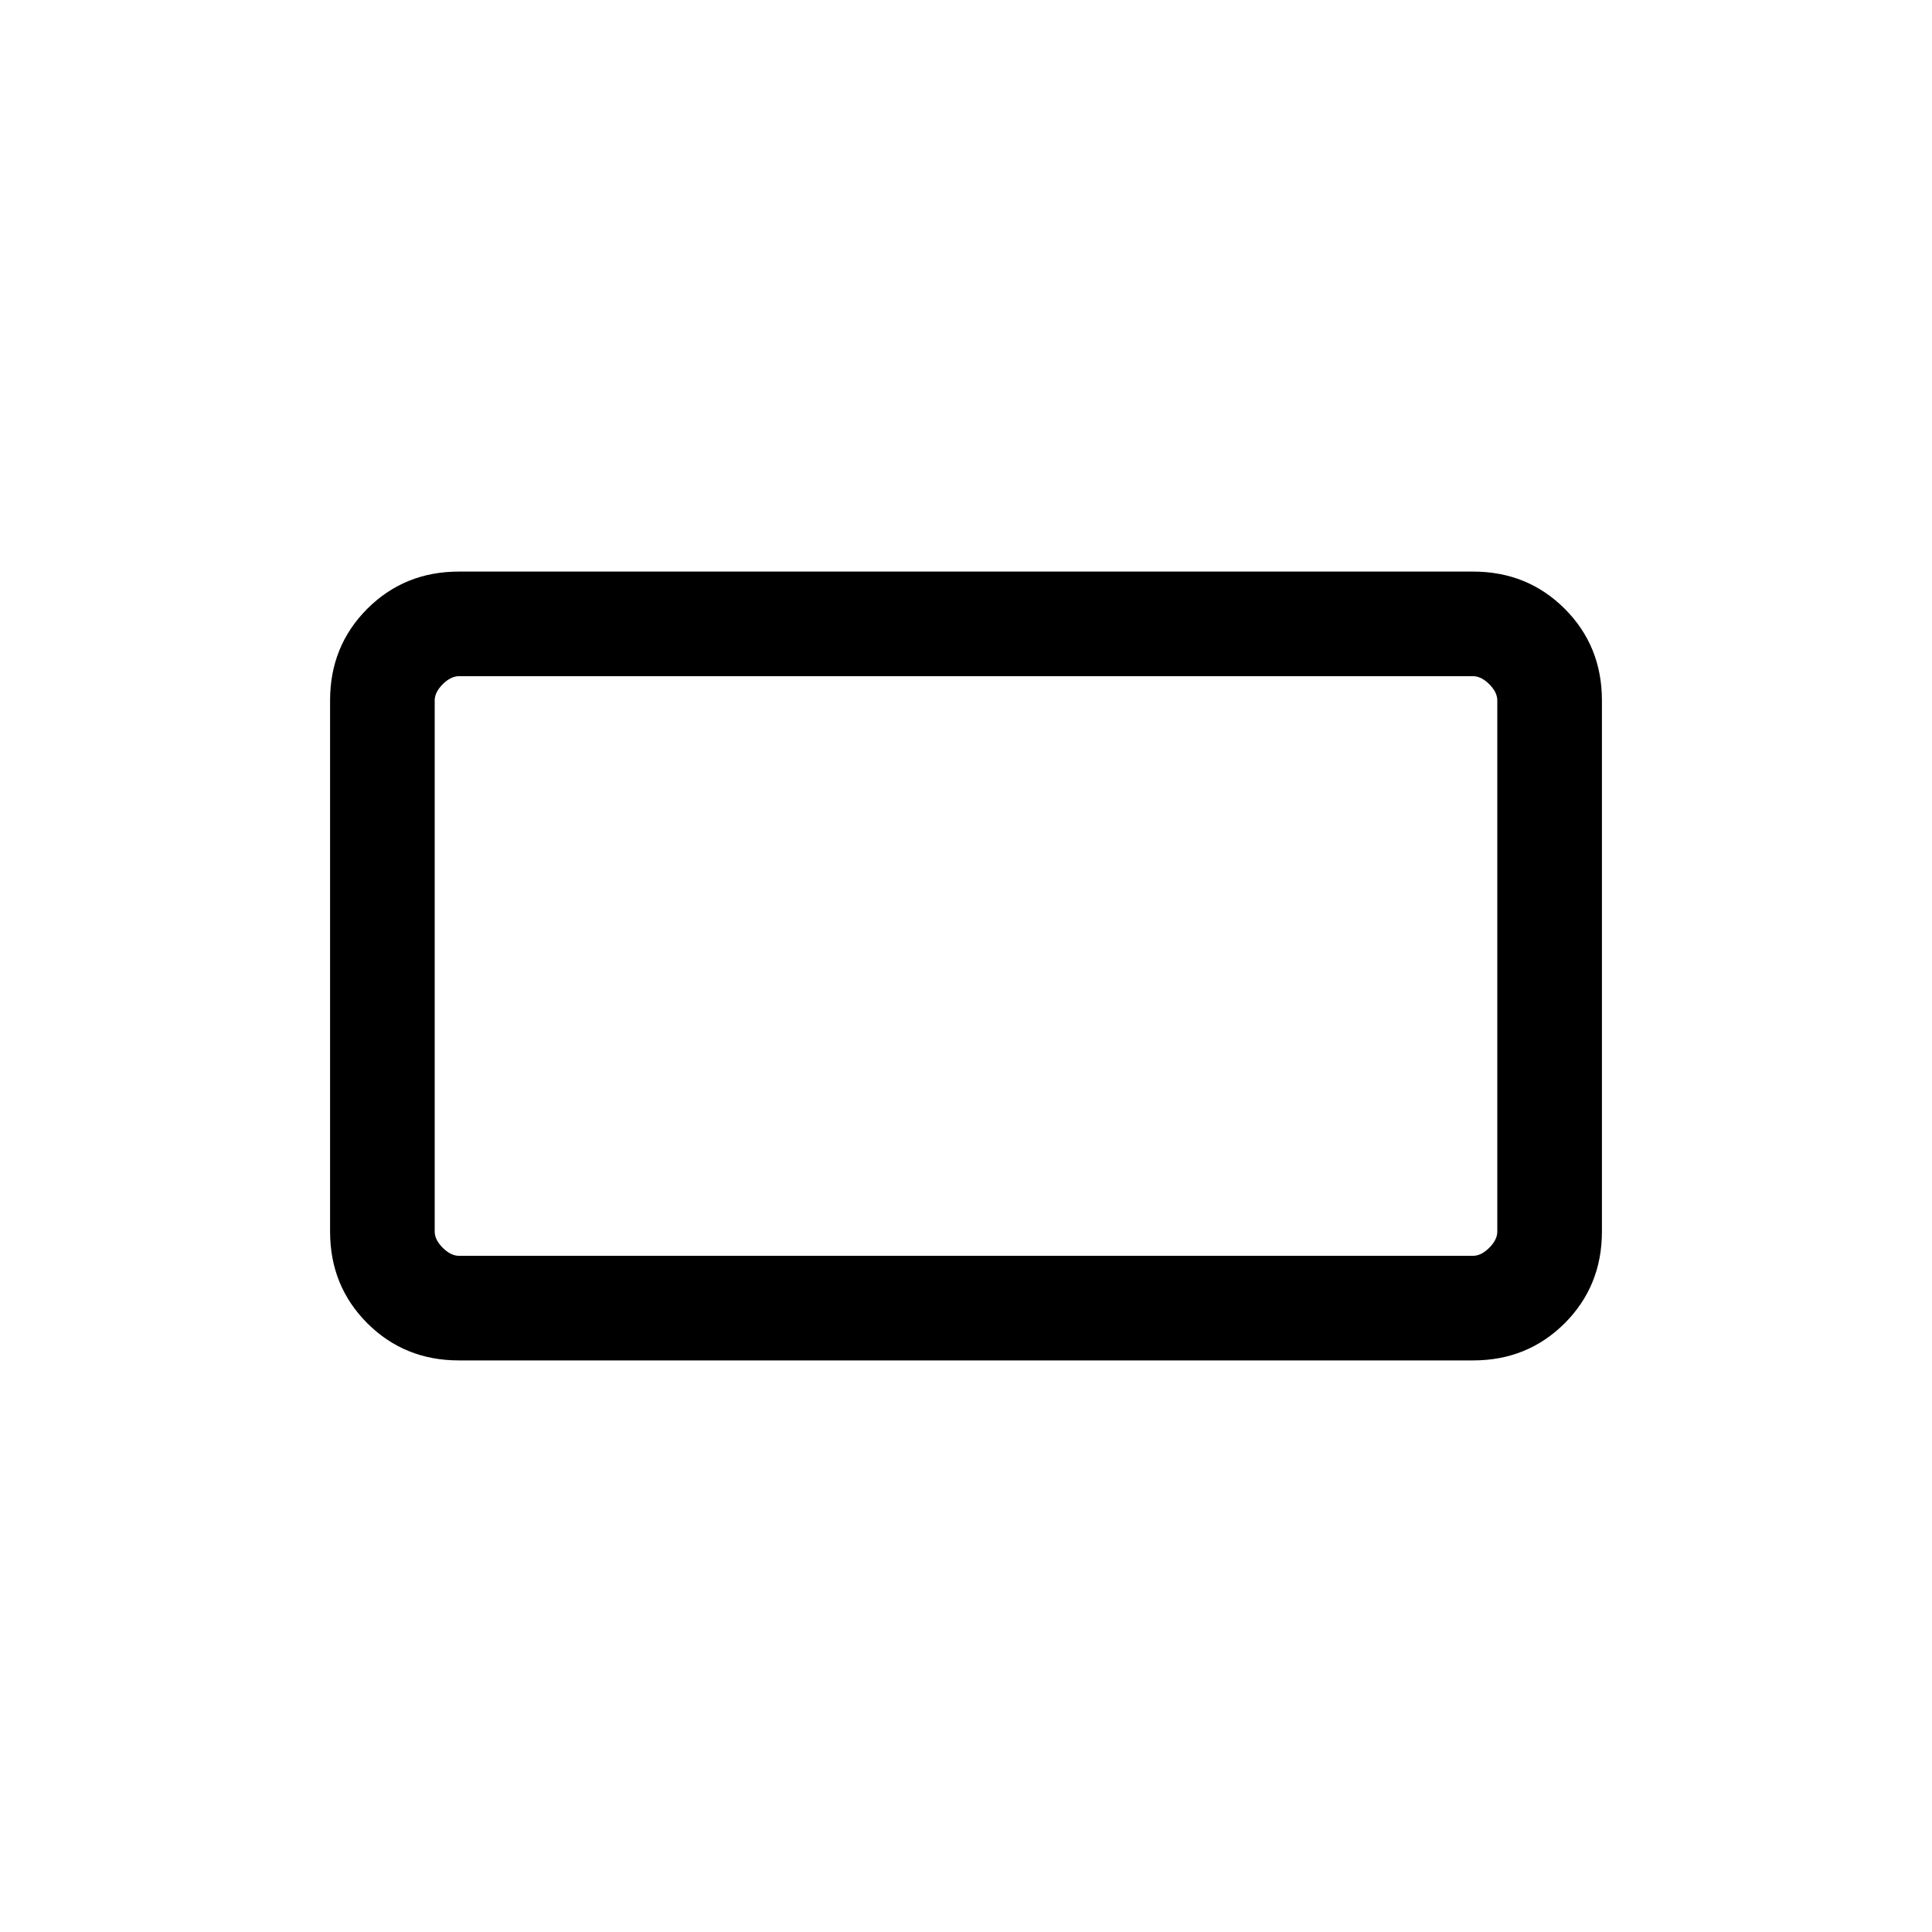 <svg xmlns="http://www.w3.org/2000/svg" viewBox="0 0 20 20"><path d="M4.75 14.083q-.562 0-.948-.385-.385-.386-.385-.948v-5.5q0-.562.385-.948.386-.385.948-.385h10.5q.562 0 .948.385.385.386.385.948v5.5q0 .562-.385.948-.386.385-.948.385Zm0-1.083h10.5q.083 0 .167-.083.083-.084.083-.167v-5.5q0-.083-.083-.167Q15.333 7 15.25 7H4.75q-.083 0-.167.083-.083.084-.083.167v5.5q0 .083.083.167.084.083.167.083Zm-.25 0V7v6Z"/></svg>
